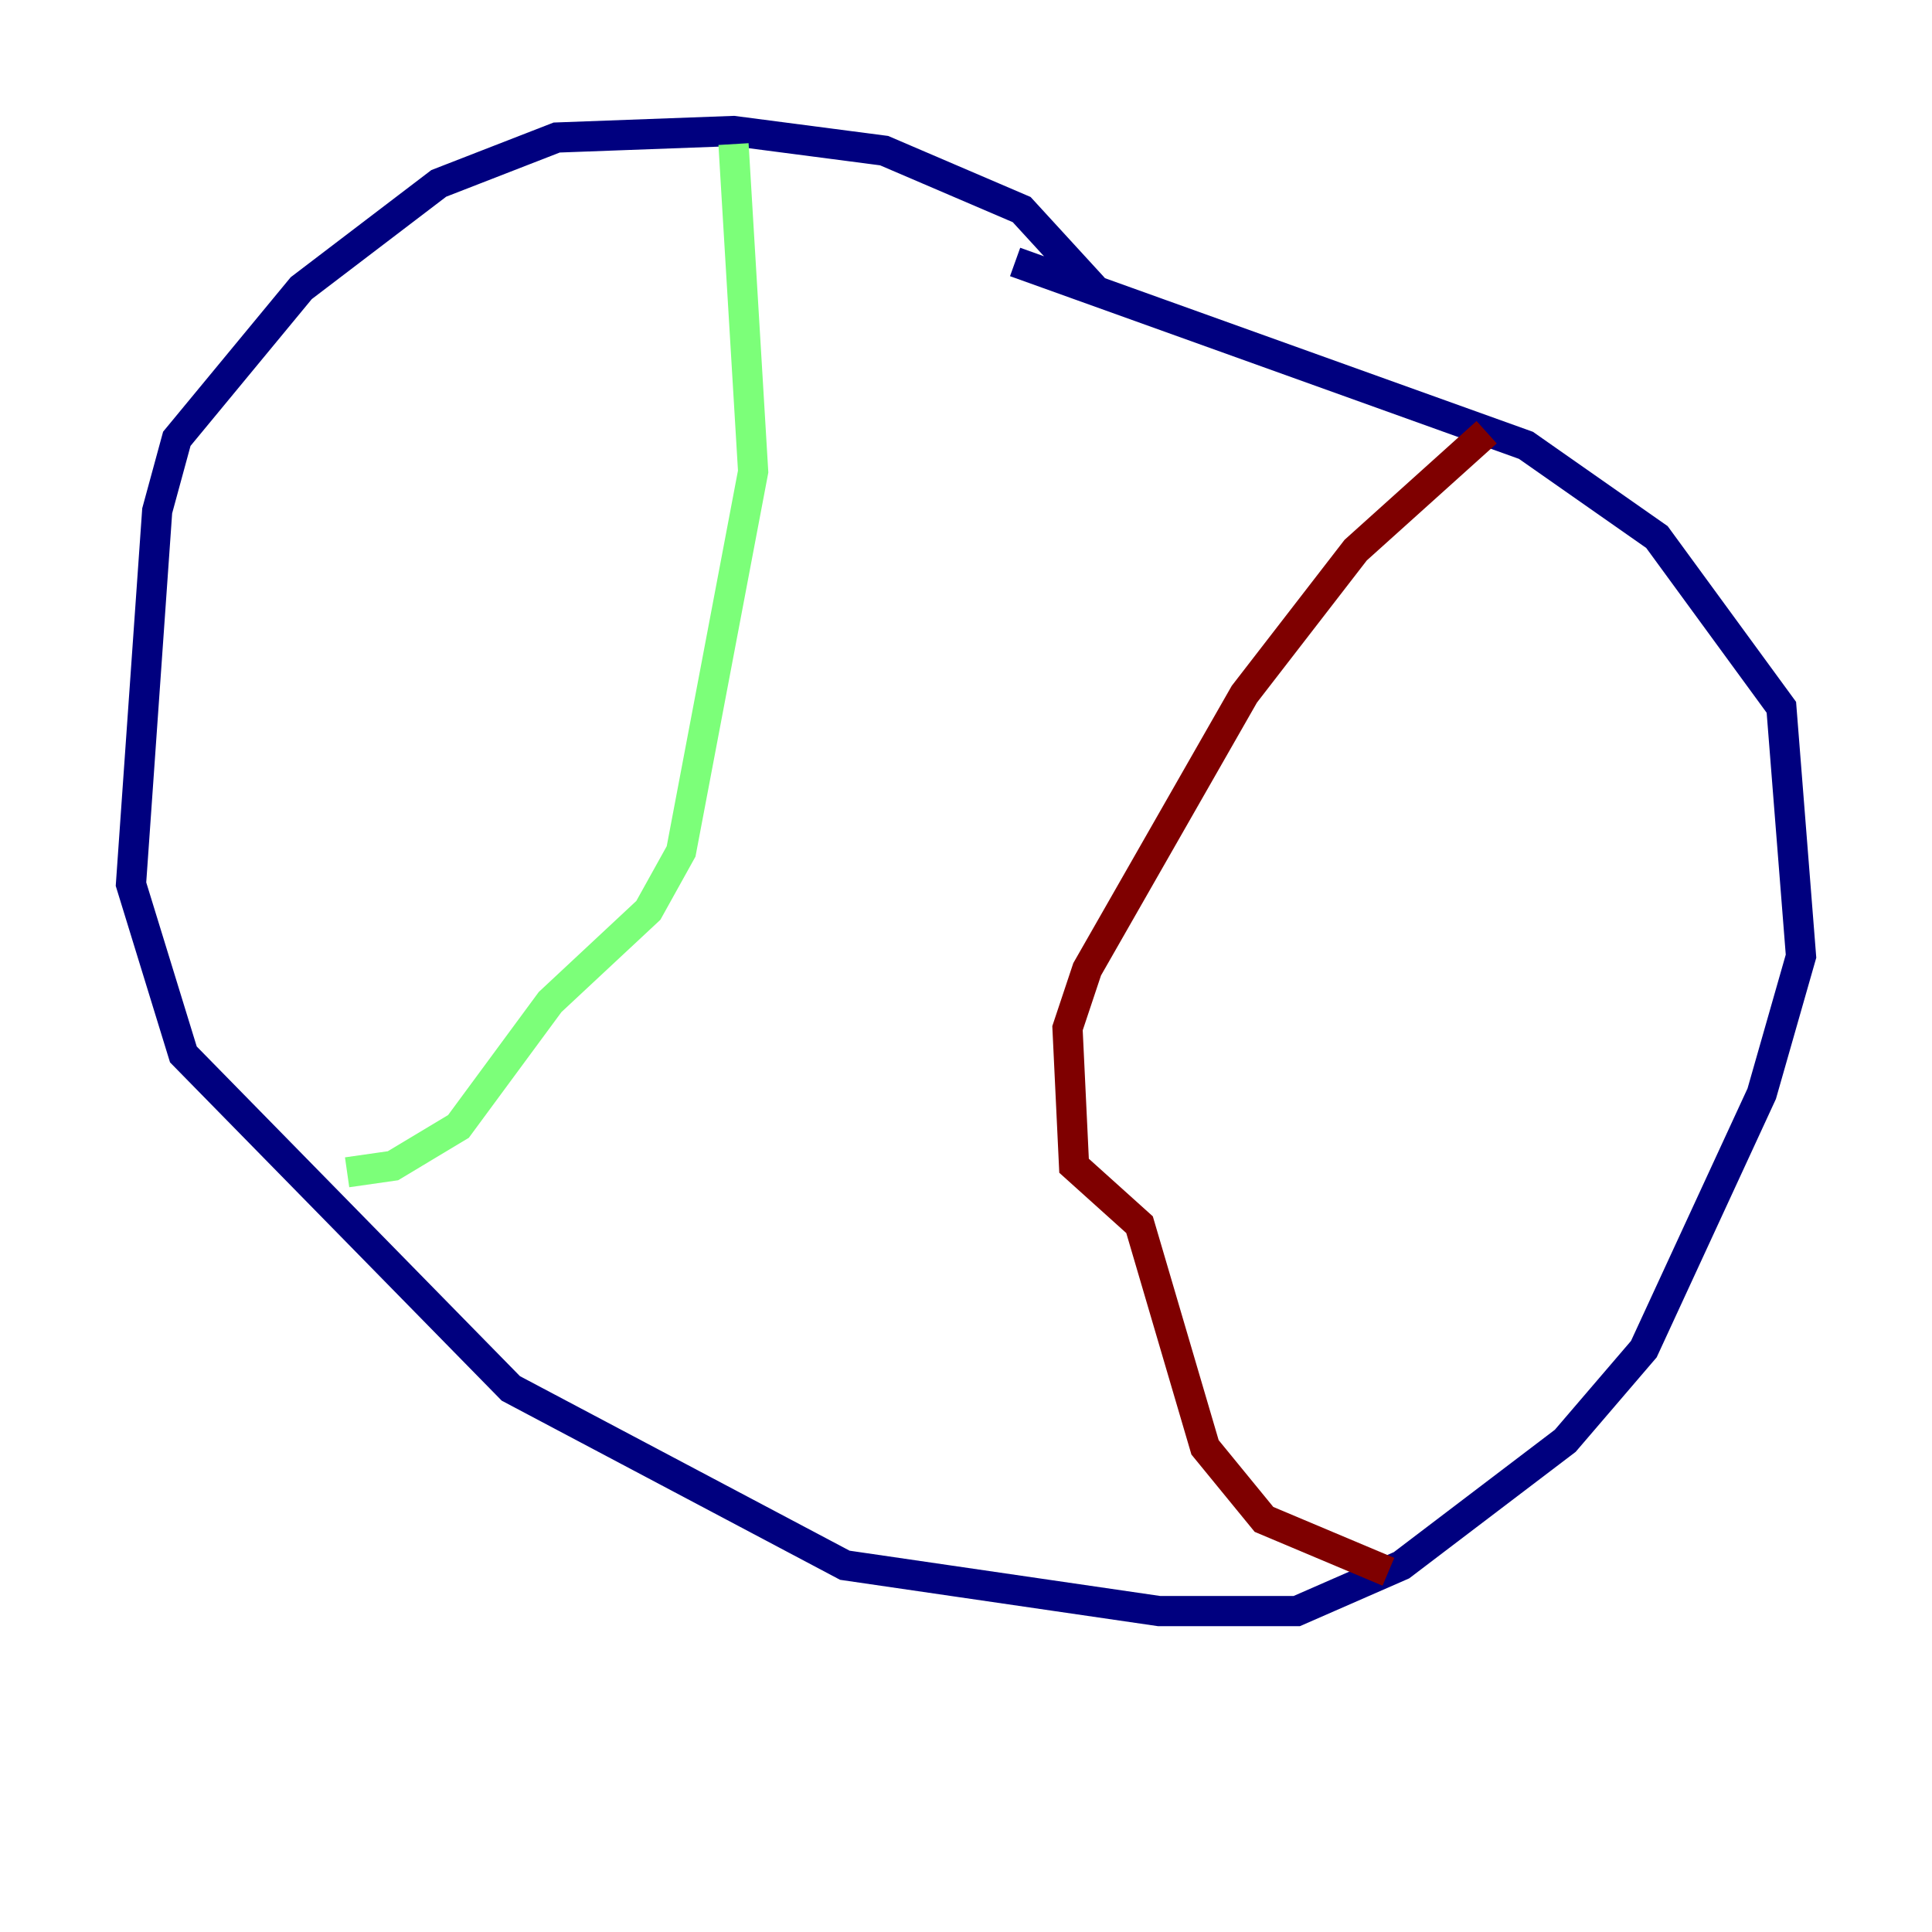 <?xml version="1.0" encoding="utf-8" ?>
<svg baseProfile="tiny" height="128" version="1.2" viewBox="0,0,128,128" width="128" xmlns="http://www.w3.org/2000/svg" xmlns:ev="http://www.w3.org/2001/xml-events" xmlns:xlink="http://www.w3.org/1999/xlink"><defs /><polyline fill="none" points="72.461,19.091 67.688,13.885 58.576,9.98 48.597,8.678 36.881,9.112 29.071,12.149 19.959,19.091 11.715,29.071 10.414,33.844 8.678,58.576 12.149,69.858 33.844,91.986 55.973,103.702 76.8,106.739 85.912,106.739 92.854,103.702 103.702,95.458 108.909,89.383 116.719,72.461 119.322,63.349 118.02,46.861 109.776,35.58 101.098,29.505 67.254,17.356" stroke="#00007f" stroke-width="2" /><polyline fill="none" points="48.597,9.546 49.898,31.241 45.125,56.407 42.956,60.312 36.447,66.386 30.373,74.63 26.034,77.234 22.997,77.668" stroke="#7cff79" stroke-width="2" /><polyline fill="none" points="98.495,28.637 89.817,36.447 82.441,45.993 72.027,64.217 70.725,68.122 71.159,77.234 75.498,81.139 79.837,95.891 83.742,100.664 91.986,104.136" stroke="#7f0000" stroke-width="2" /></svg>
